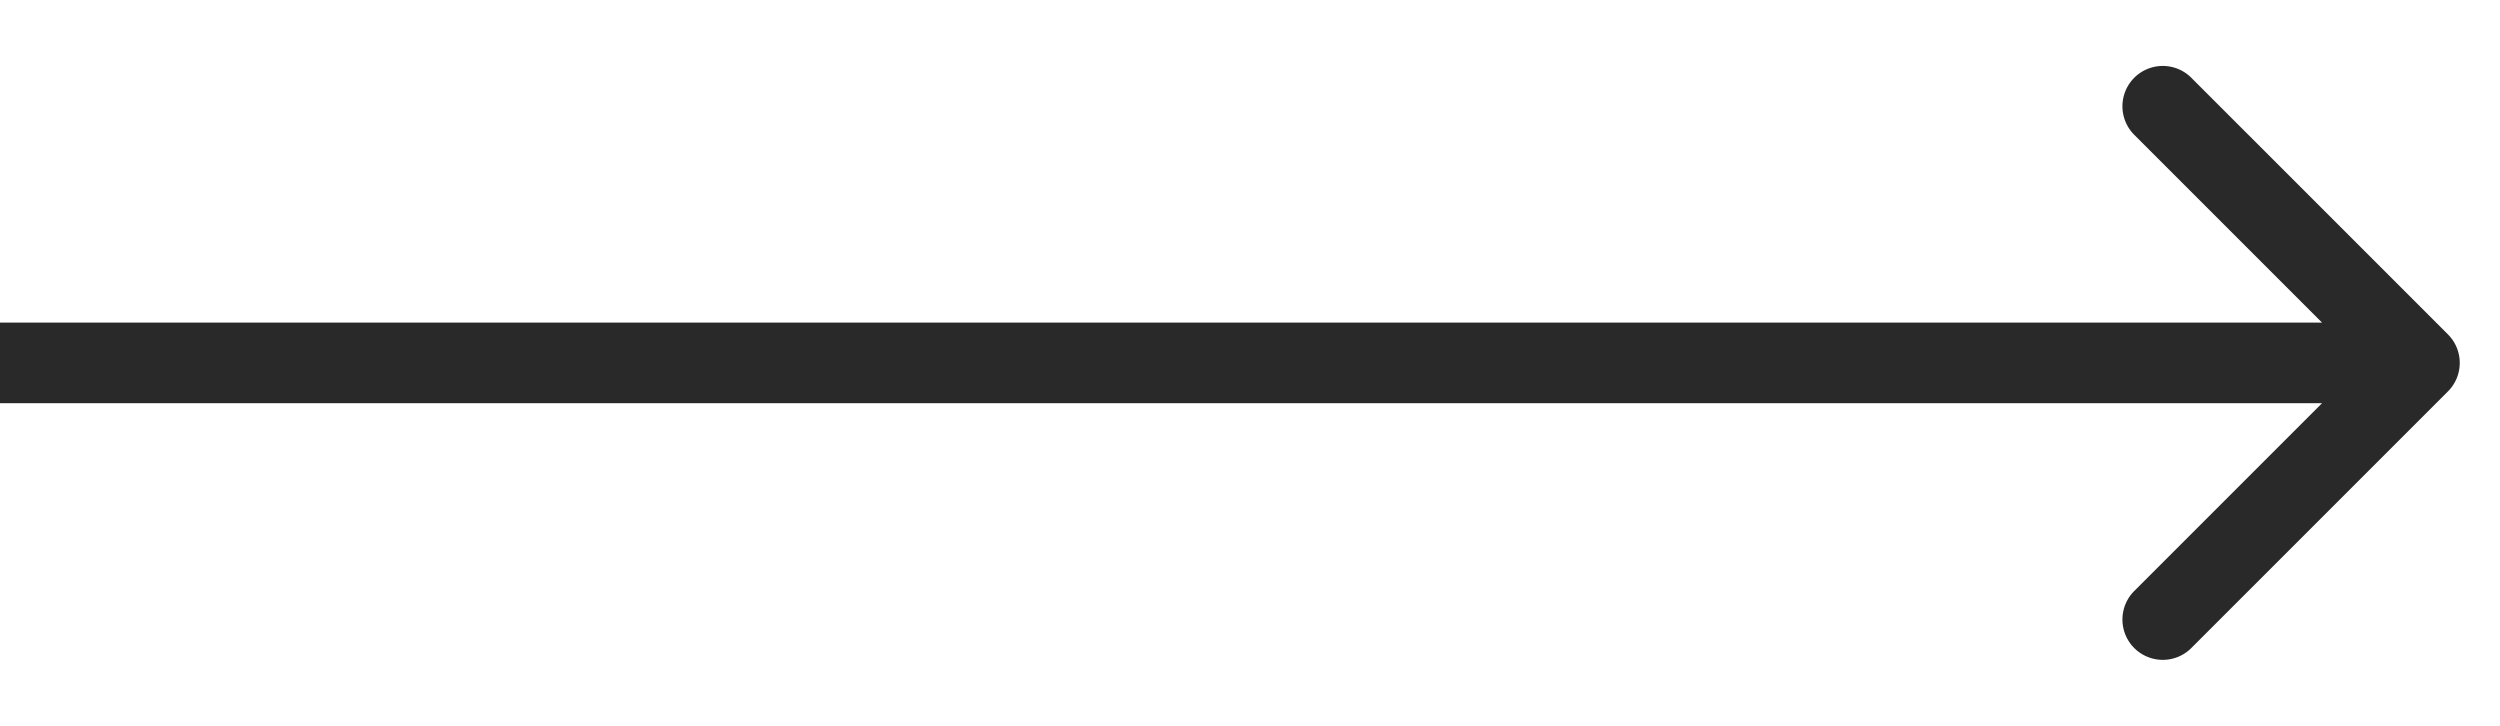 <svg width="31" height="9" fill="none" xmlns="http://www.w3.org/2000/svg"><path d="M30.354 4.854a.5.5 0 000-.708L27.172.964a.5.5 0 10-.707.708L29.293 4.5l-2.828 2.828a.5.5 0 10.707.708l3.182-3.182zM0 5h30V4H0v1z" fill="#292929"/></svg>